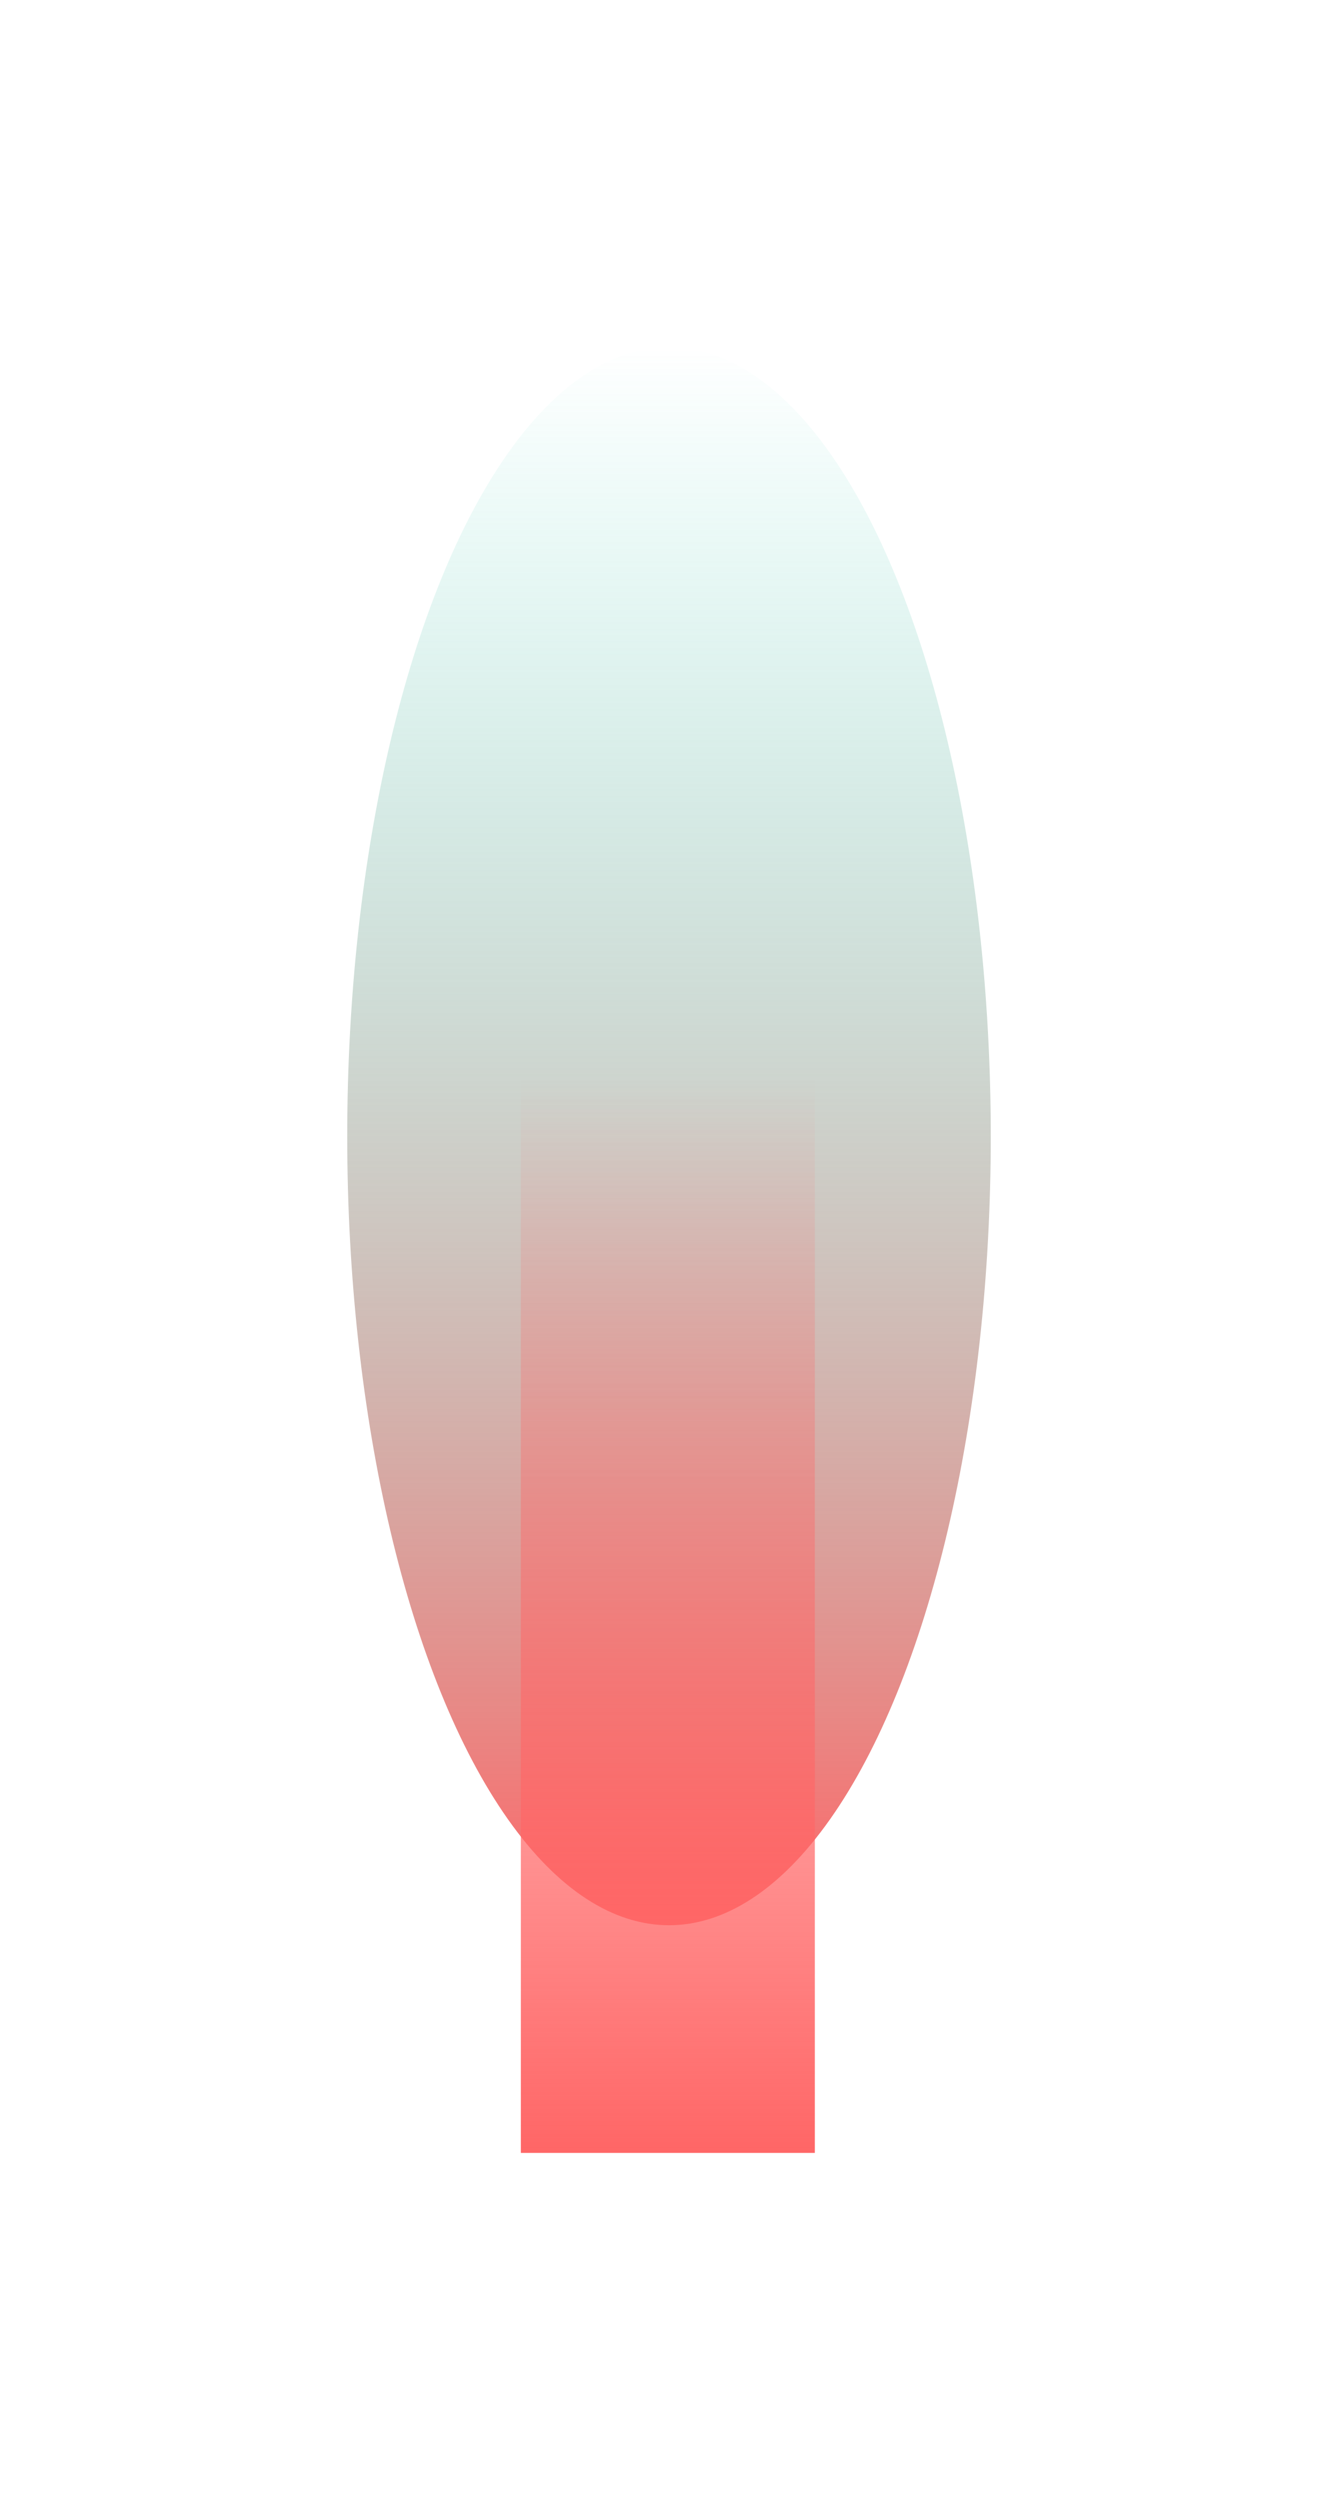 <svg width="578" height="1080" viewBox="0 0 578 1080" fill="none" xmlns="http://www.w3.org/2000/svg">
<g filter="url(#filter0_f_597_4854)">
<ellipse cx="289" cy="490.826" rx="139" ry="340.826" fill="url(#paint0_linear_597_4854)"/>
</g>
<g filter="url(#filter1_f_597_4854)">
<rect x="225" y="465.391" width="127" height="464.609" fill="url(#paint1_linear_597_4854)"/>
</g>
<defs>
<filter id="filter0_f_597_4854" x="0" y="0" width="578" height="981.652" filterUnits="userSpaceOnUse" color-interpolation-filters="sRGB">
<feFlood flood-opacity="0" result="BackgroundImageFix"/>
<feBlend mode="normal" in="SourceGraphic" in2="BackgroundImageFix" result="shape"/>
<feGaussianBlur stdDeviation="75" result="effect1_foregroundBlur_597_4854"/>
</filter>
<filter id="filter1_f_597_4854" x="75" y="315.391" width="427" height="764.609" filterUnits="userSpaceOnUse" color-interpolation-filters="sRGB">
<feFlood flood-opacity="0" result="BackgroundImageFix"/>
<feBlend mode="normal" in="SourceGraphic" in2="BackgroundImageFix" result="shape"/>
<feGaussianBlur stdDeviation="75" result="effect1_foregroundBlur_597_4854"/>
</filter>
<linearGradient id="paint0_linear_597_4854" x1="289" y1="150" x2="289" y2="831.652" gradientUnits="userSpaceOnUse">
<stop stop-color="#38D9C0" stop-opacity="0"/>
<stop offset="1" stop-color="#FF6666"/>
</linearGradient>
<linearGradient id="paint1_linear_597_4854" x1="288.5" y1="465.391" x2="288.5" y2="930" gradientUnits="userSpaceOnUse">
<stop stop-color="#FF6666" stop-opacity="0"/>
<stop offset="1" stop-color="#FF6666"/>
</linearGradient>
</defs>
</svg>
